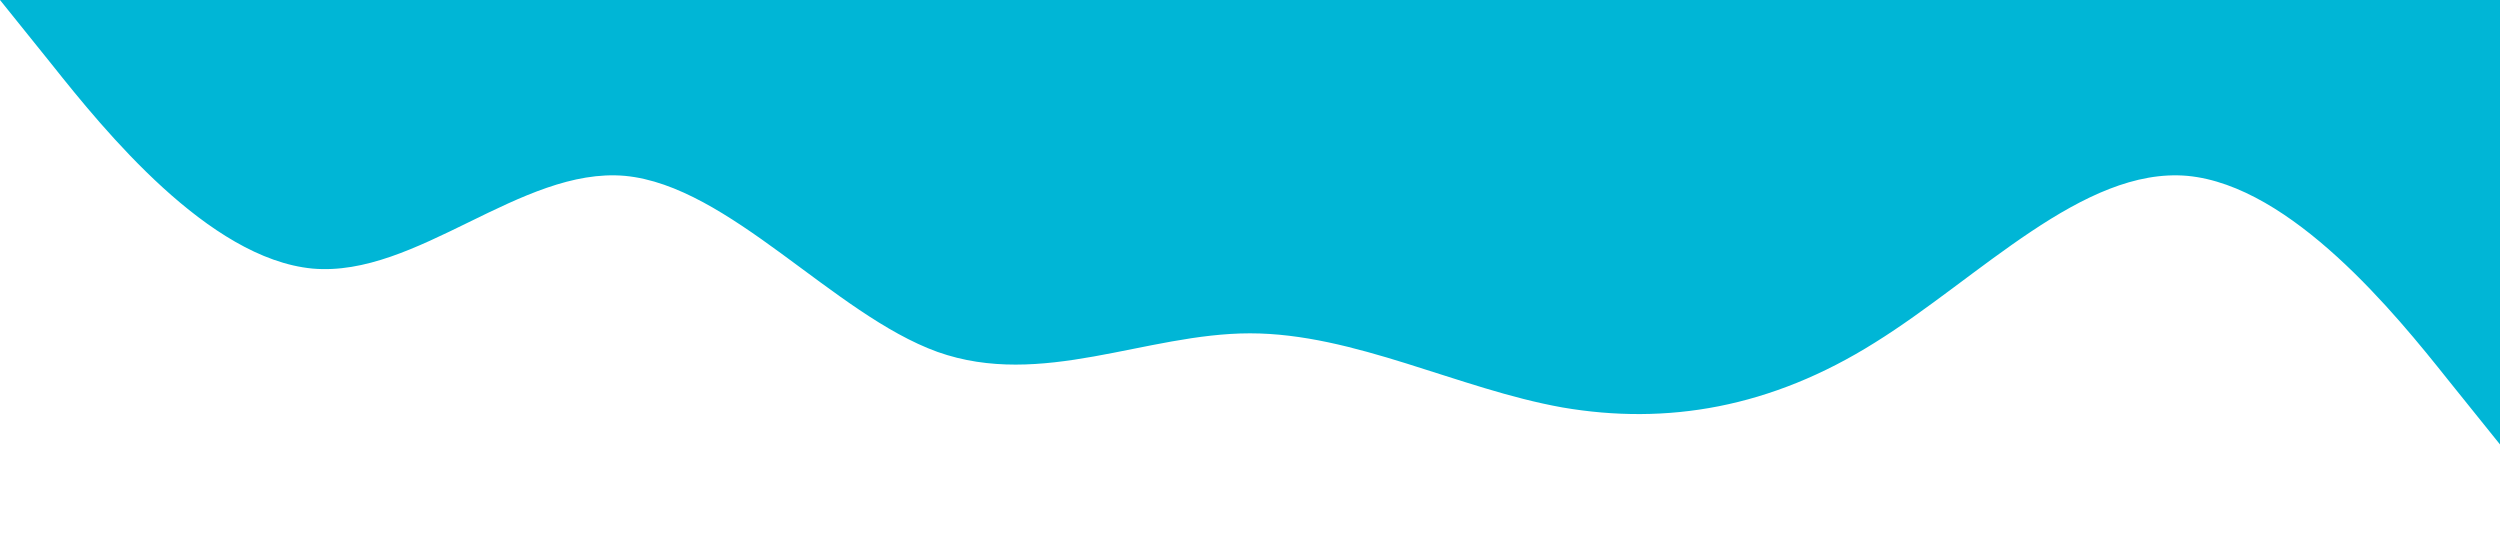 <svg xmlns="http://www.w3.org/2000/svg" viewBox="0 0 1440 320"><path fill="#00b6d6" fill-opacity="1" d="M0,0L30,37.3C60,75,120,149,180,154.7C240,160,300,96,360,101.3C420,107,480,181,540,202.7C600,224,660,192,720,192C780,192,840,224,900,234.7C960,245,1020,235,1080,197.3C1140,160,1200,96,1260,101.3C1320,107,1380,181,1410,218.7L1440,256L1440,0L1410,0C1380,0,1320,0,1260,0C1200,0,1140,0,1080,0C1020,0,960,0,900,0C840,0,780,0,720,0C660,0,600,0,540,0C480,0,420,0,360,0C300,0,240,0,180,0C120,0,60,0,30,0L0,0Z"></path></svg>